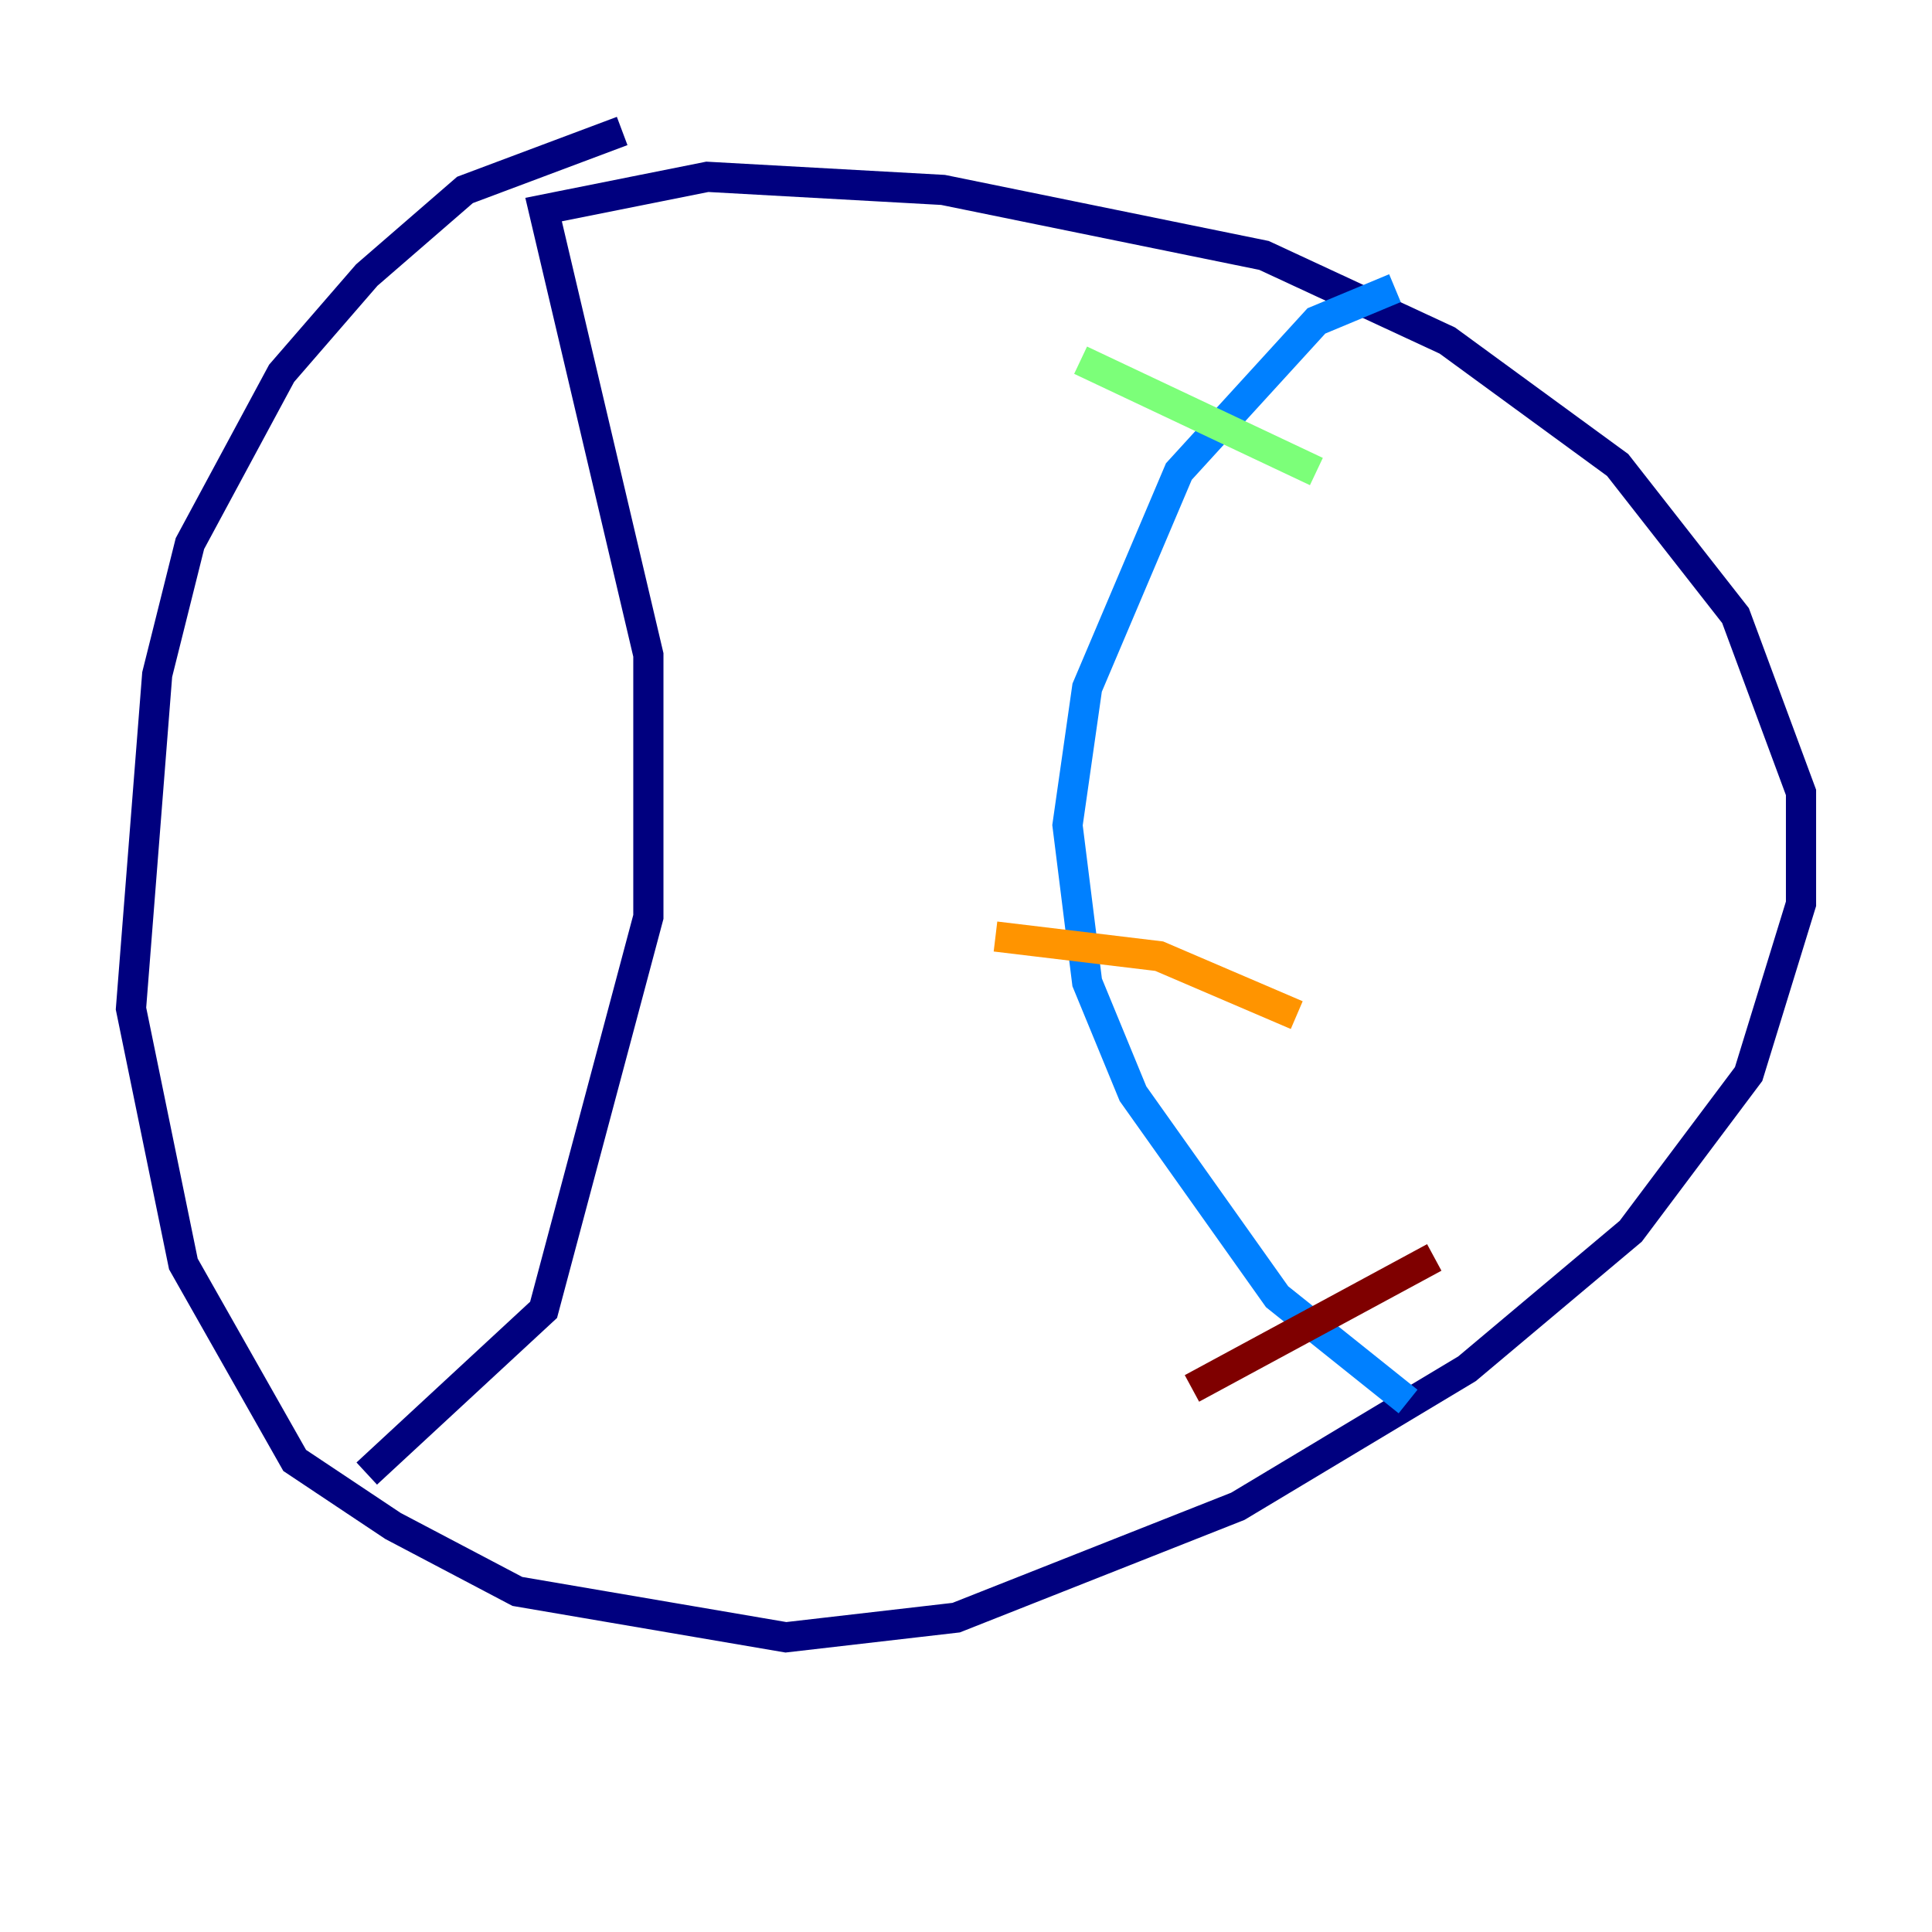 <?xml version="1.0" encoding="utf-8" ?>
<svg baseProfile="tiny" height="128" version="1.2" viewBox="0,0,128,128" width="128" xmlns="http://www.w3.org/2000/svg" xmlns:ev="http://www.w3.org/2001/xml-events" xmlns:xlink="http://www.w3.org/1999/xlink"><defs /><polyline fill="none" points="41.22,8.678 30.807,12.583 24.298,18.224 18.658,24.732 12.583,36.014 10.414,44.691 8.678,66.82 12.149,83.742 19.525,96.759 26.034,101.098 34.278,105.437 52.068,108.475 63.349,107.173 82.007,99.797 97.193,90.685 108.041,81.573 115.851,71.159 119.322,59.878 119.322,52.502 114.983,40.786 107.173,30.807 95.891,22.563 83.742,16.922 62.481,12.583 46.861,11.715 36.014,13.885 42.956,43.39 42.956,60.746 36.014,86.78 24.298,97.627" stroke="#00007f" stroke-width="2" /><polyline fill="none" points="92.42,19.091 87.214,21.261 78.102,31.241 72.027,45.559 70.725,54.671 72.027,65.085 75.064,72.461 84.61,85.912 93.288,92.854" stroke="#0080ff" stroke-width="2" /><polyline fill="none" points="71.593,23.864 87.214,31.241" stroke="#7cff79" stroke-width="2" /><polyline fill="none" points="65.953,62.047 76.8,63.349 85.912,67.254" stroke="#ff9400" stroke-width="2" /><polyline fill="none" points="78.969,91.986 95.024,83.308" stroke="#7f0000" stroke-width="2" /></svg>